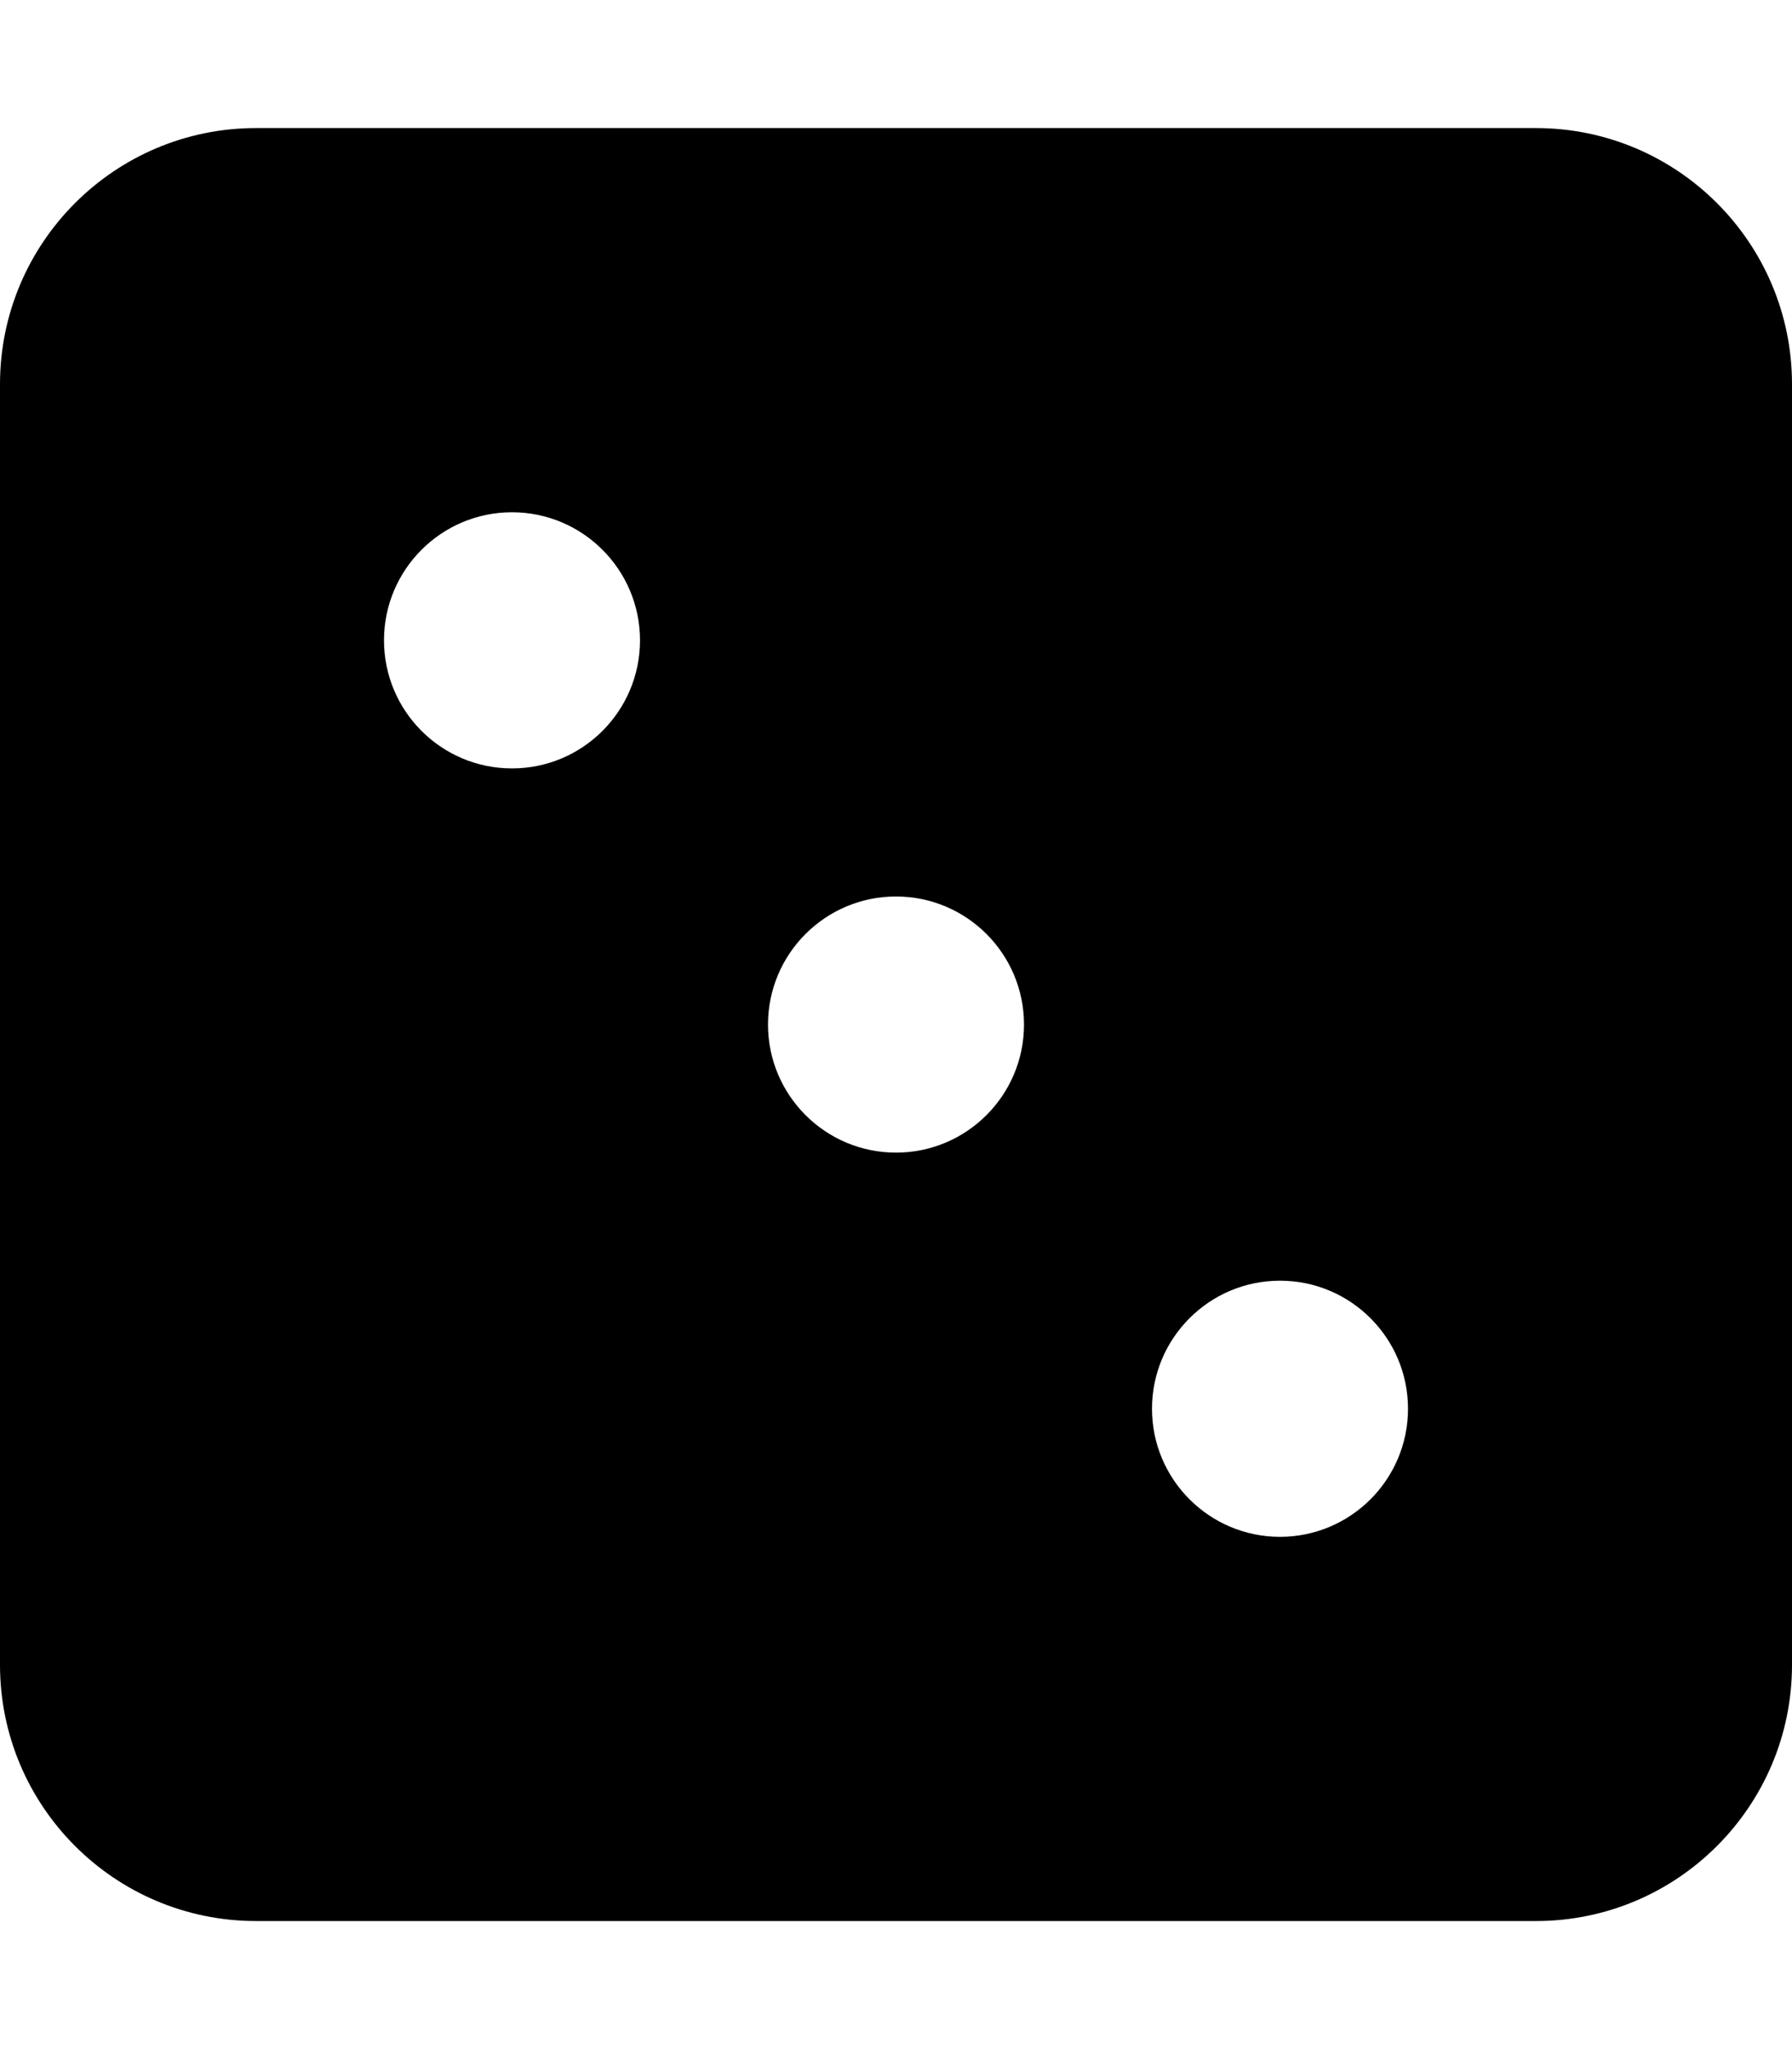 <svg height="1000" width="875" xmlns="http://www.w3.org/2000/svg"><path d="M750 62.5c69 0 125 56 125 125v625c0 69 -56 125 -125 125H125c-69 0 -125 -56 -125 -125v-625c0 -69 56 -125 125 -125h625zM250 375c34.5 0 62.5 -28 62.5 -62.5S284.5 250 250 250s-62.5 28 -62.5 62.5 28 62.5 62.5 62.5zm187.5 187.5c34.5 0 62.5 -28 62.5 -62.5s-28 -62.5 -62.5 -62.5S375 465.5 375 500s28 62.5 62.5 62.5zM625 750c34.5 0 62.5 -28 62.5 -62.5S659.5 625 625 625s-62.5 28 -62.5 62.5 28 62.5 62.5 62.5z"/></svg>